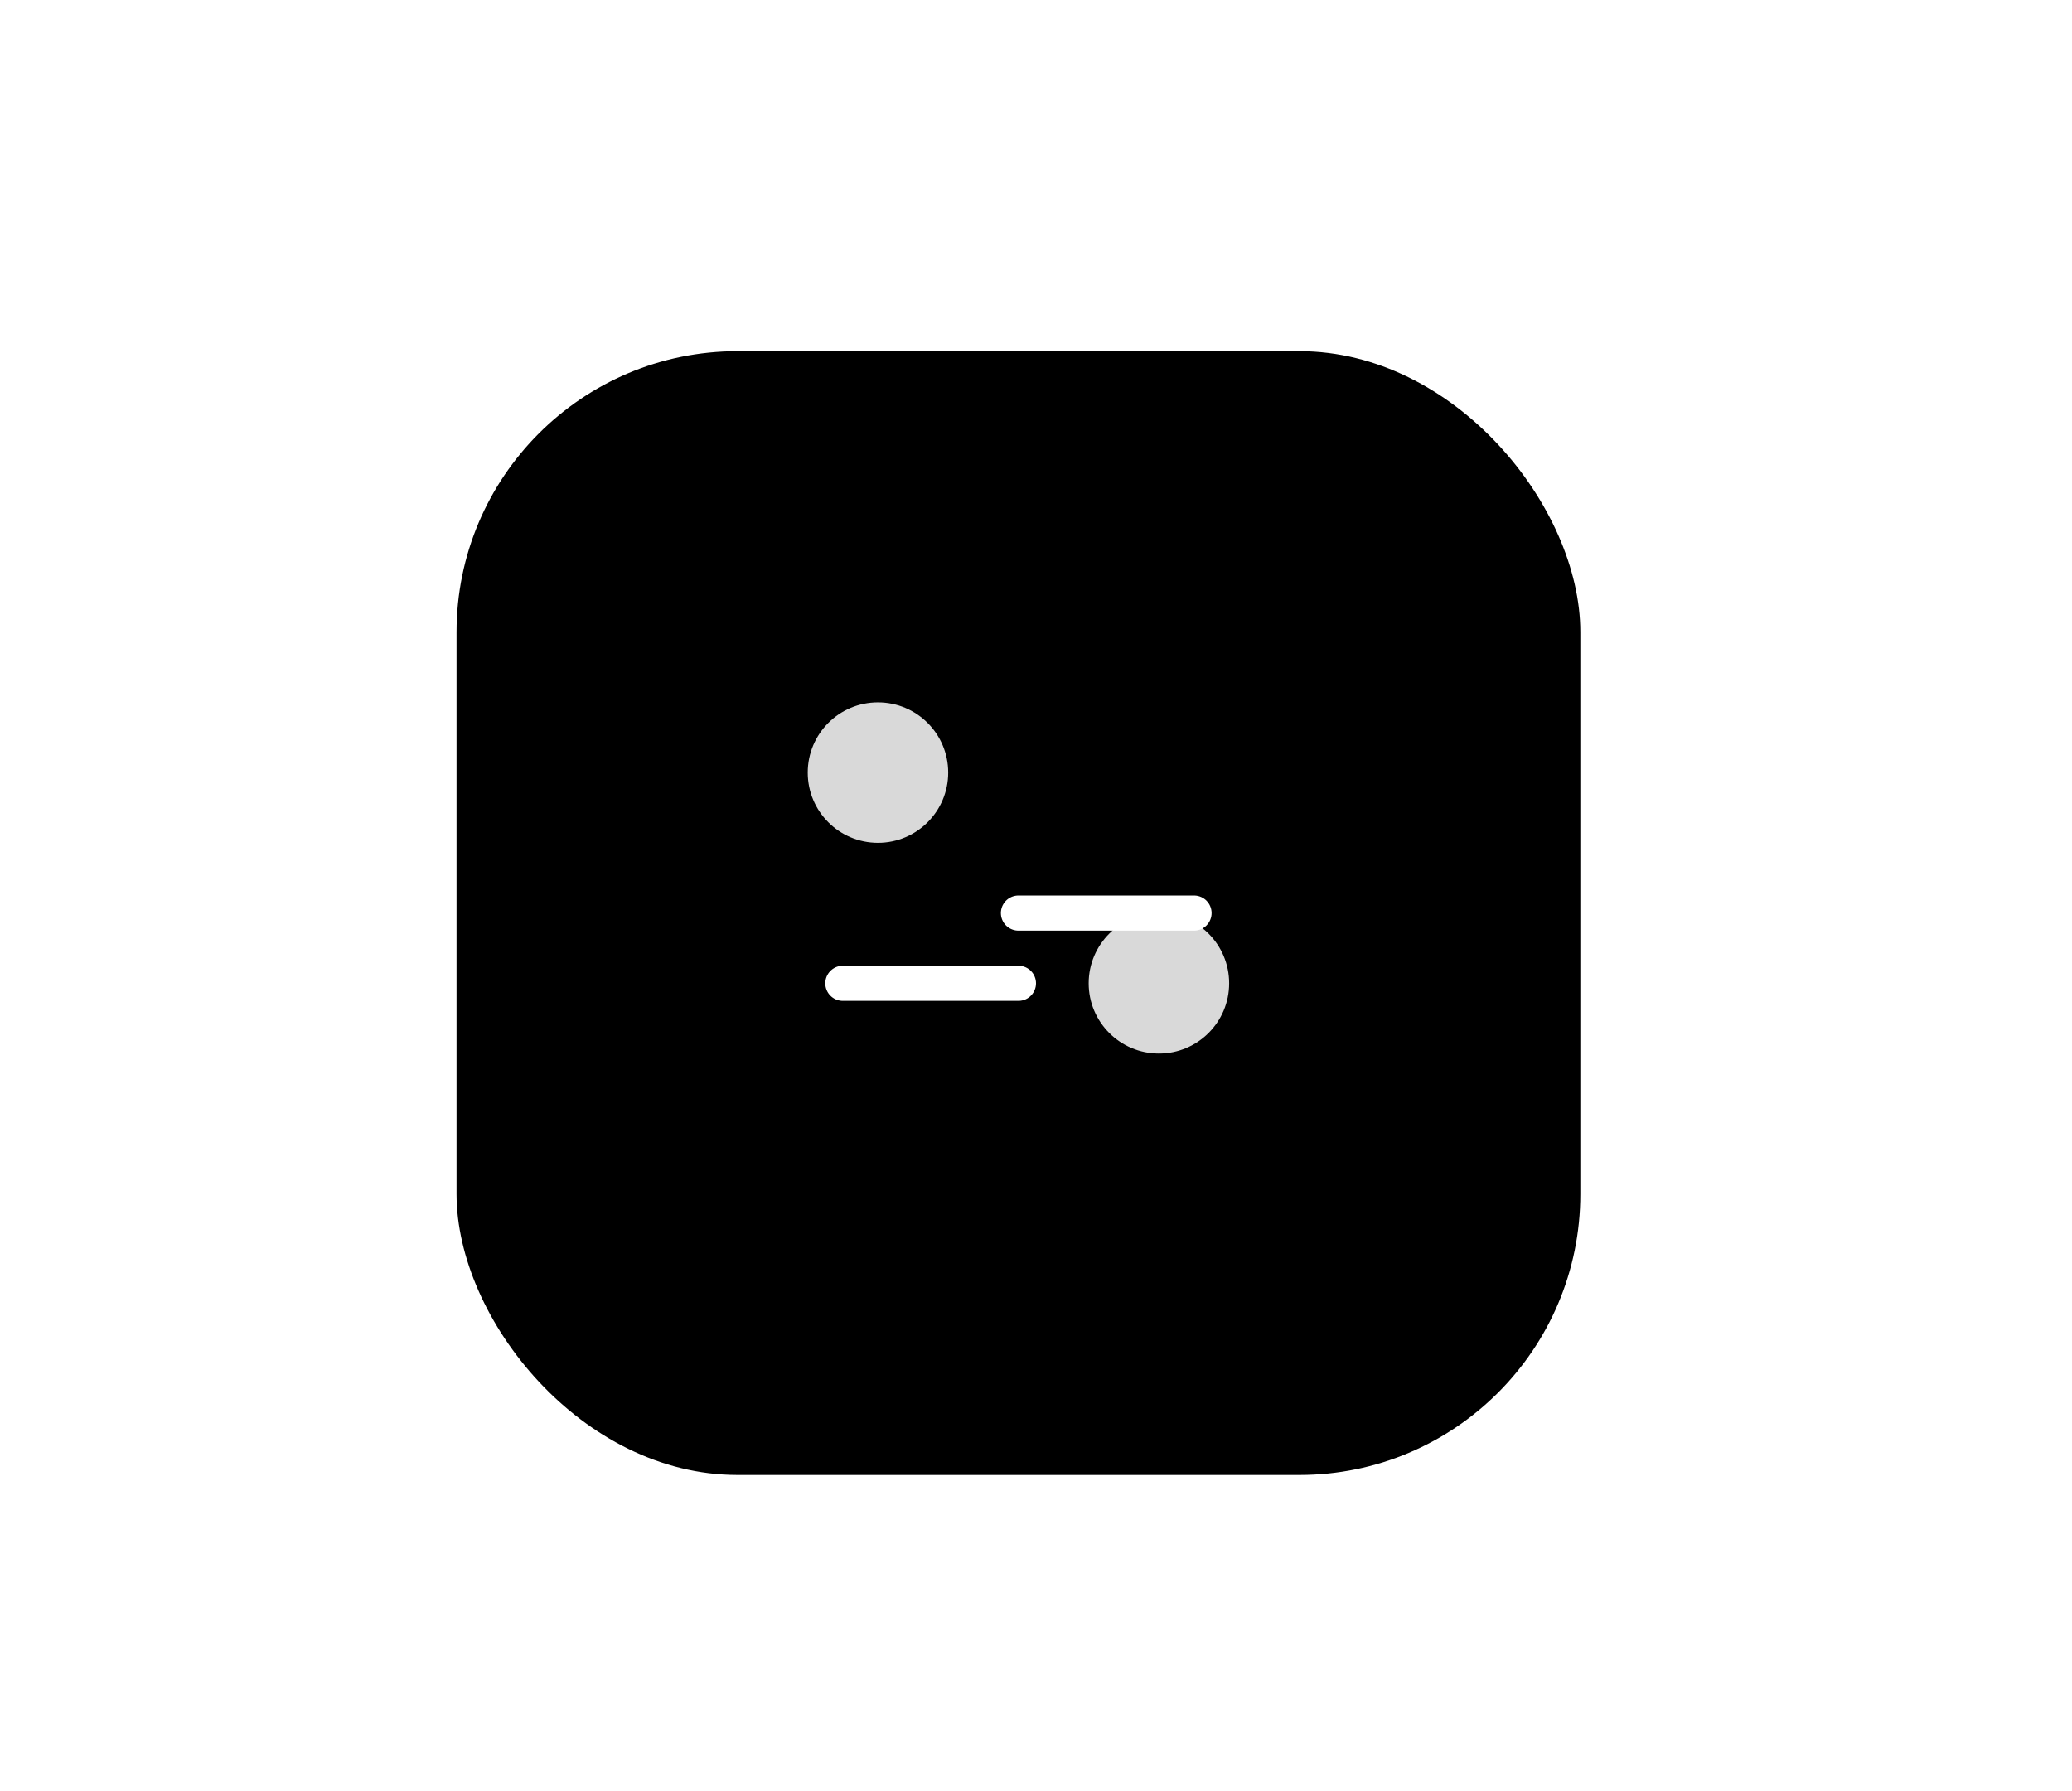 <svg width="59" height="51" viewBox="0 0 59 51" fill="none" xmlns="http://www.w3.org/2000/svg">
<rect width="59" height="51" fill="white"/>
<rect x="13" y="10" width="32" height="32" rx="8" fill="black"/>
<circle cx="2" cy="2" r="2" transform="matrix(1 0 0 -1 23 24)" fill="#D9D9D9"/>
<circle cx="2" cy="2" r="2" transform="matrix(1 0 0 -1 31 30)" fill="#D9D9D9"/>
<g filter="url(#filter0_d_2_15)">
<path d="M29 22H30.429H31.857H34" stroke="white" stroke-linecap="round"/>
</g>
<path d="M24 28H26.857H29" stroke="white" stroke-linecap="round"/>
<defs>
<filter id="filter0_d_2_15" x="24.5" y="21.5" width="14" height="9" filterUnits="userSpaceOnUse" color-interpolation-filters="sRGB">
<feFlood flood-opacity="0" result="BackgroundImageFix"/>
<feColorMatrix in="SourceAlpha" type="matrix" values="0 0 0 0 0 0 0 0 0 0 0 0 0 0 0 0 0 0 127 0" result="hardAlpha"/>
<feOffset dy="4"/>
<feGaussianBlur stdDeviation="2"/>
<feComposite in2="hardAlpha" operator="out"/>
<feColorMatrix type="matrix" values="0 0 0 0 0 0 0 0 0 0 0 0 0 0 0 0 0 0 0.25 0"/>
<feBlend mode="normal" in2="BackgroundImageFix" result="effect1_dropShadow_2_15"/>
<feBlend mode="normal" in="SourceGraphic" in2="effect1_dropShadow_2_15" result="shape"/>
</filter>
</defs>
</svg>
